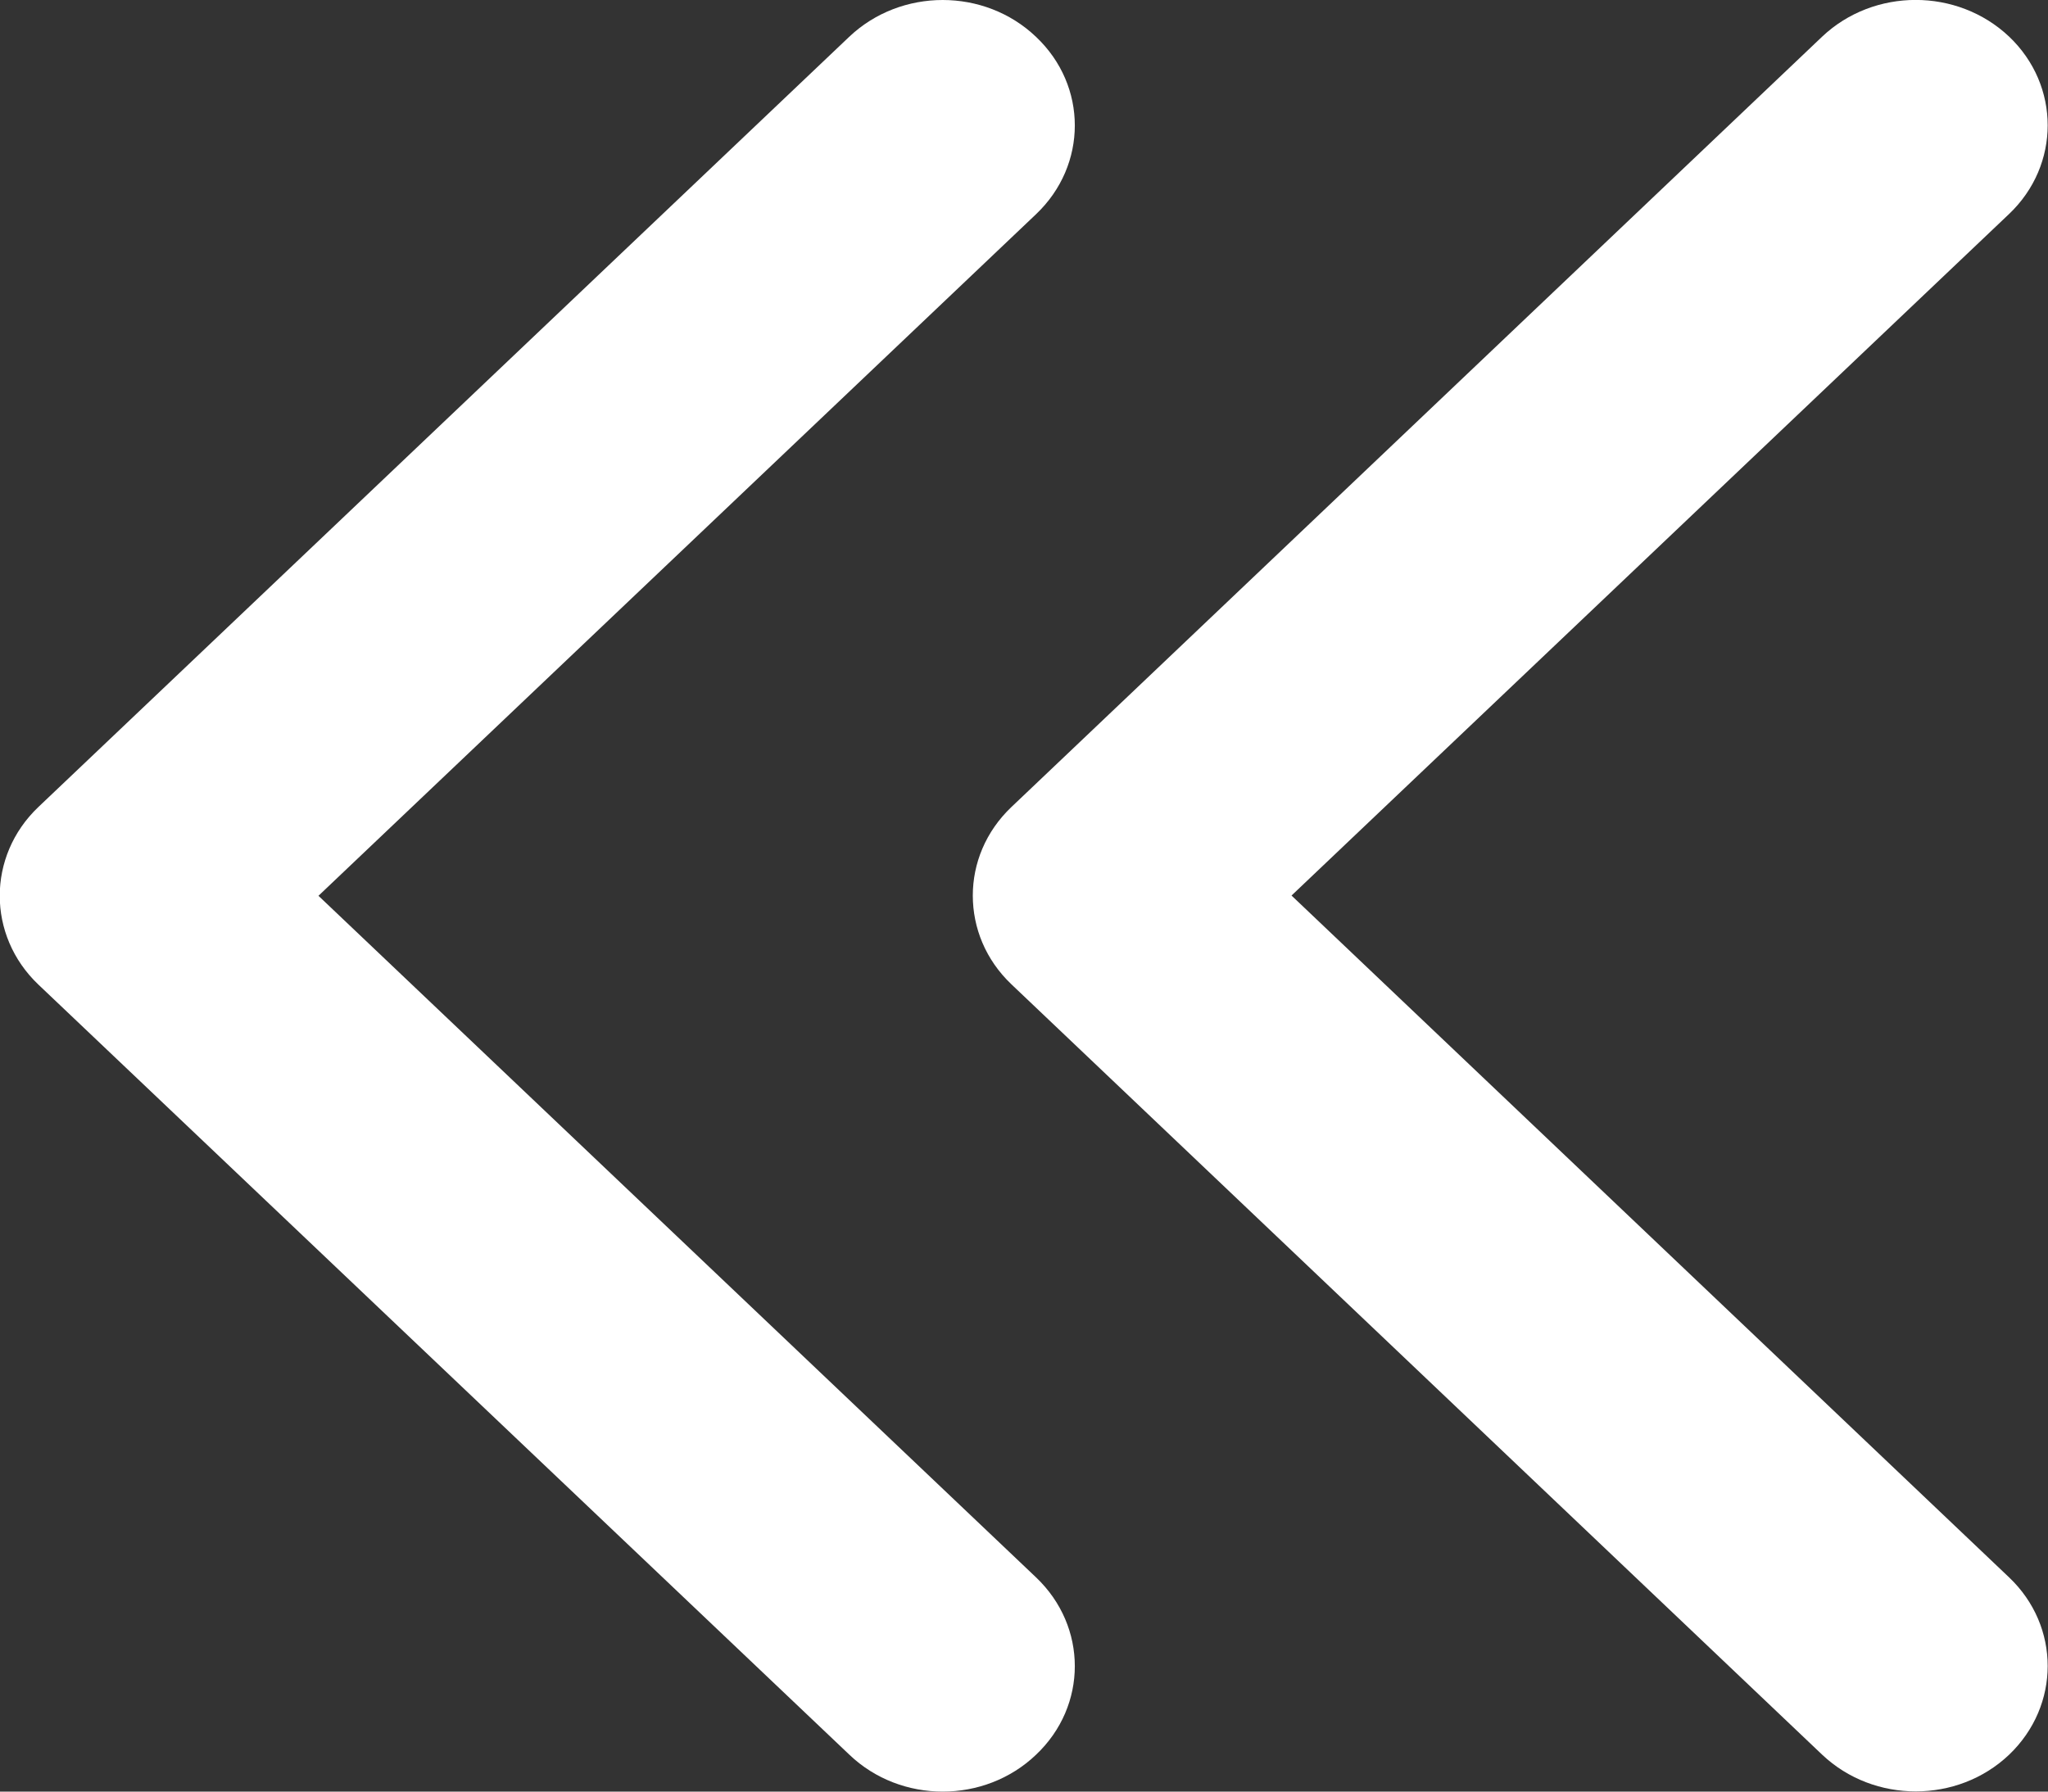 <svg width="8" height="7" viewBox="0 0 8 7" fill="none" xmlns="http://www.w3.org/2000/svg">
<rect x="0" y="0" width="8" height="7" fill="#333333" stroke="none"/>
<path d="M3.951 3.846L7.118 6.856C7.32 7.047 7.647 7.047 7.848 6.856C8.049 6.664 8.049 6.354 7.848 6.163L5.045 3.499L7.848 0.836C8.049 0.645 8.049 0.334 7.848 0.143C7.646 -0.048 7.32 -0.048 7.118 0.143L3.951 3.153C3.85 3.249 3.8 3.374 3.8 3.499C3.8 3.625 3.85 3.75 3.951 3.846Z" fill="white"/>
<path d="M0.15 3.847L3.318 6.856C3.519 7.048 3.846 7.048 4.047 6.856C4.249 6.665 4.249 6.355 4.047 6.163L1.244 3.5L4.047 0.837C4.249 0.645 4.249 0.335 4.047 0.144C3.846 -0.048 3.519 -0.048 3.317 0.144L0.15 3.153C0.049 3.249 -0.001 3.375 -0.001 3.5C-0.001 3.625 0.049 3.751 0.15 3.847Z" fill="white"/>
</svg>
